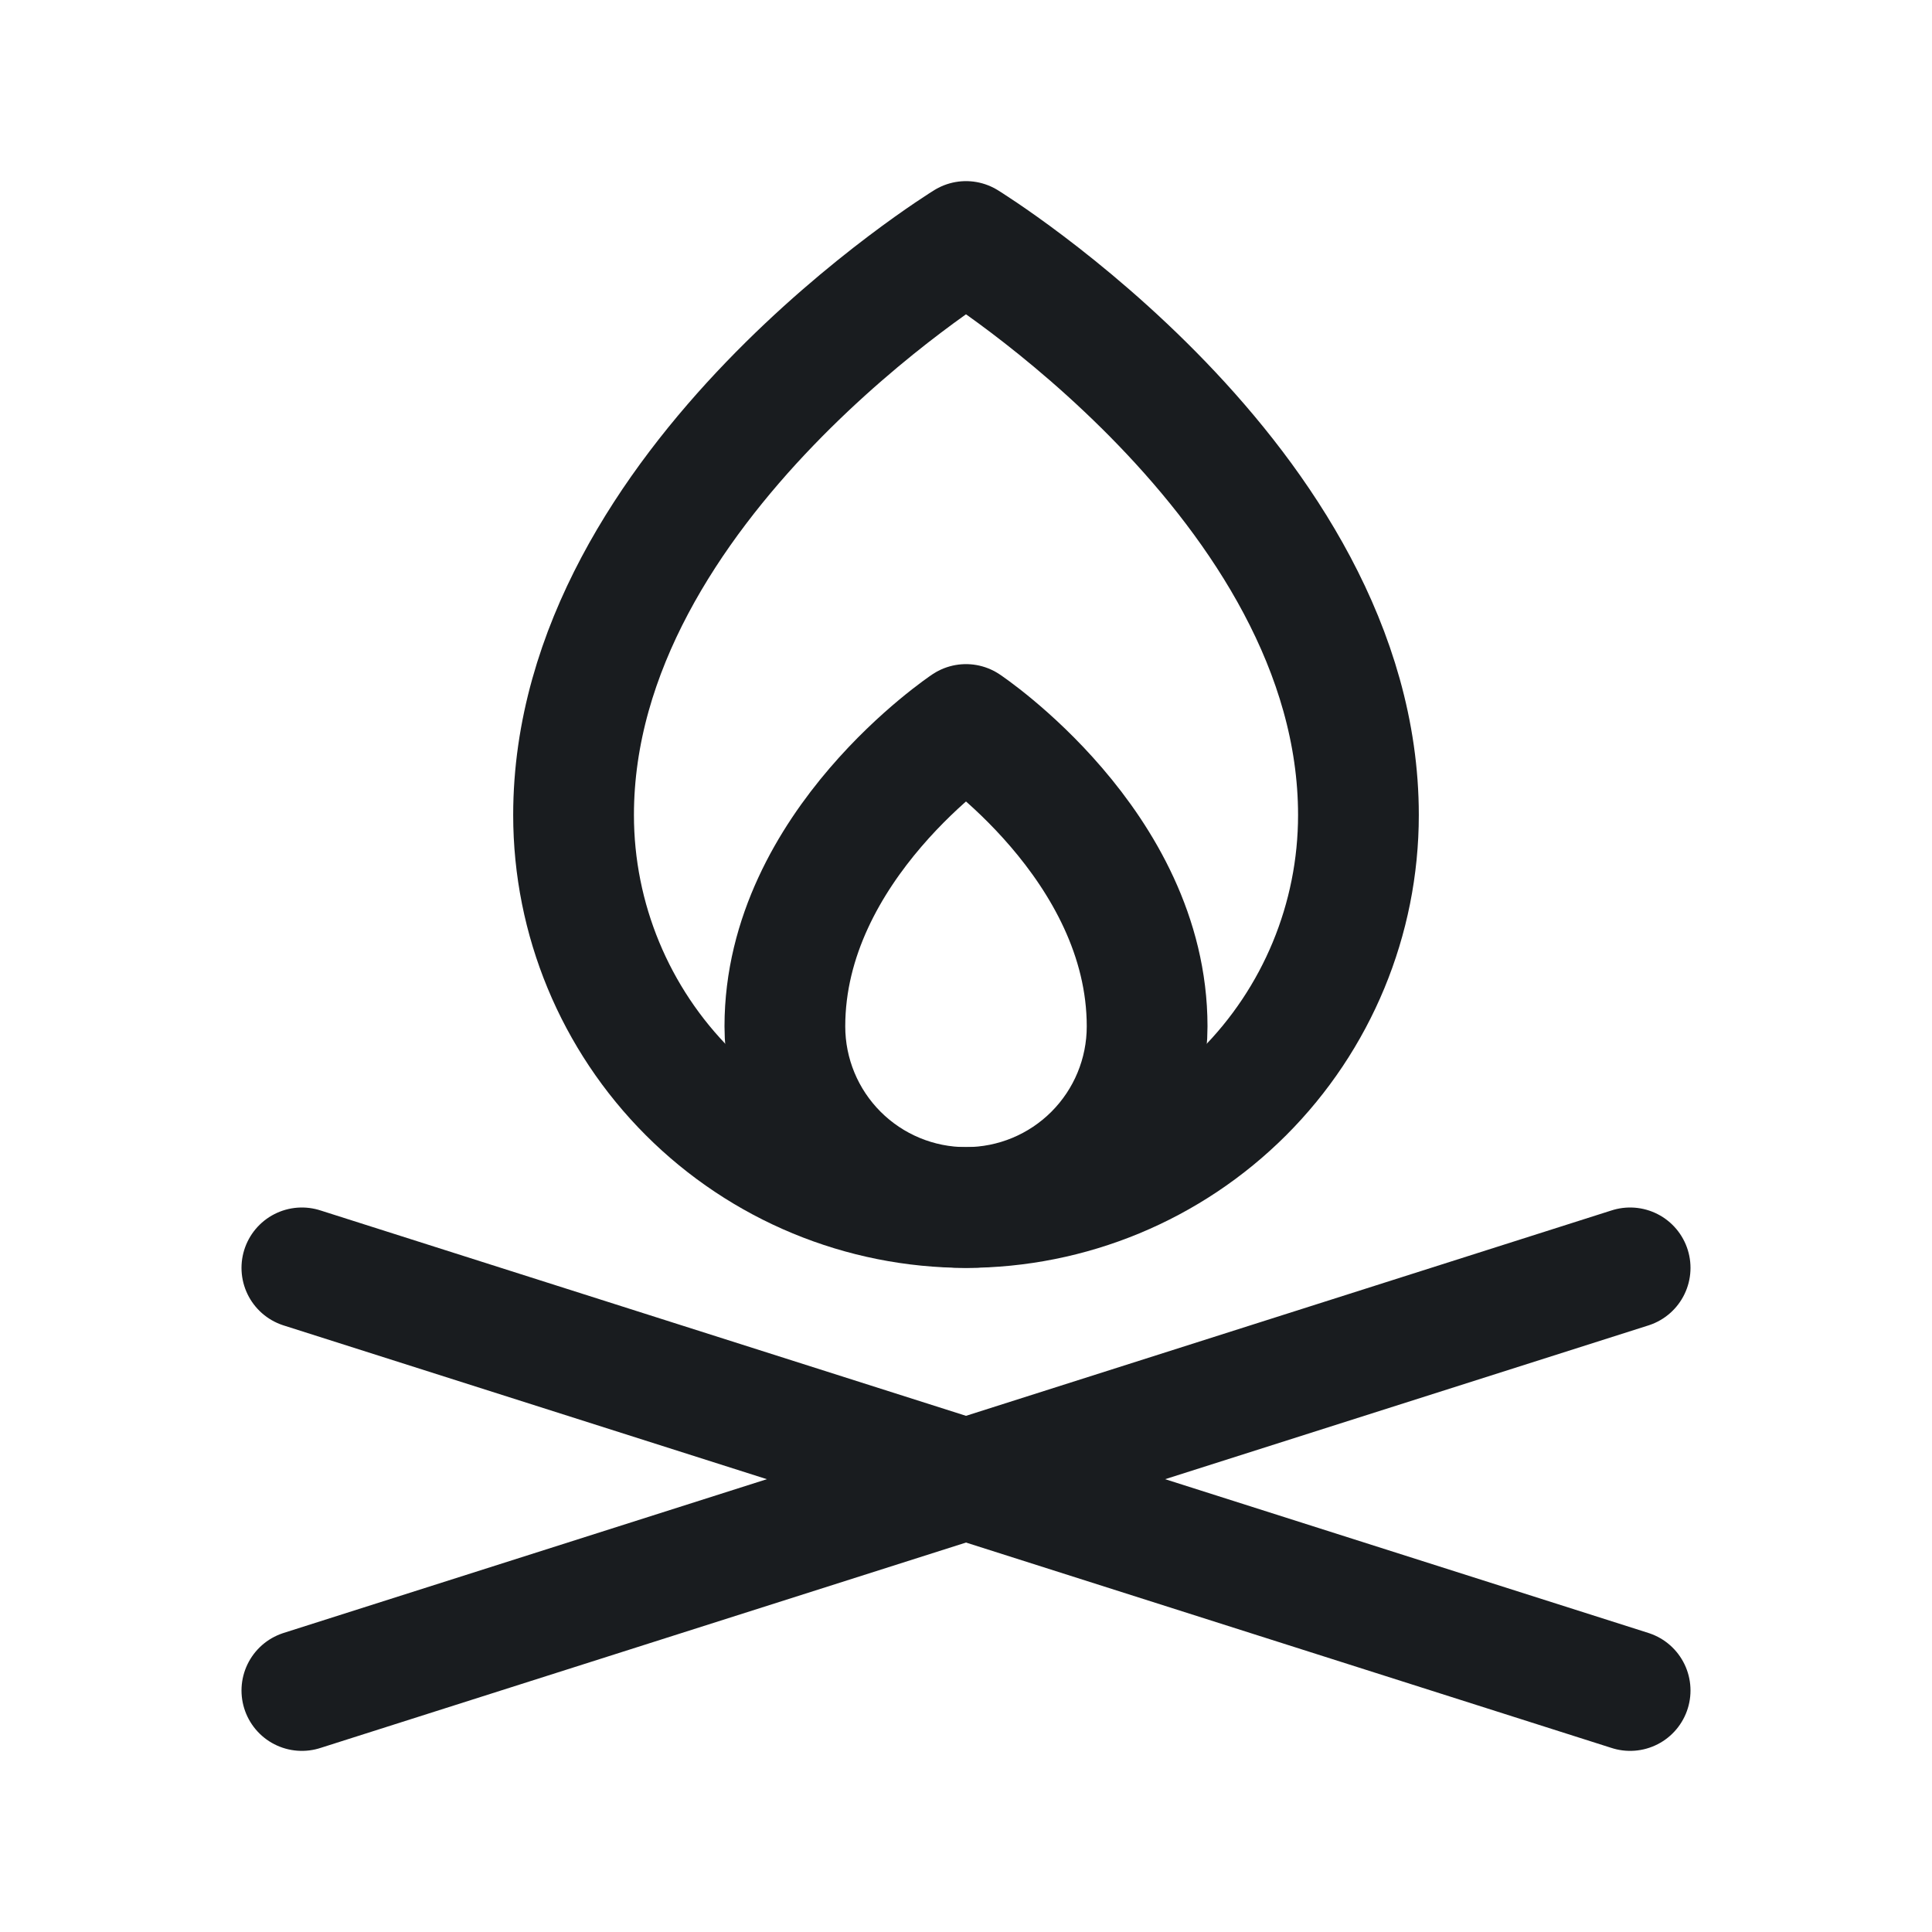<svg width="24" height="24" viewBox="0 0 24 24" fill="none" xmlns="http://www.w3.org/2000/svg">
<path d="M3.75 15.75L20.25 21" stroke="#191C1F" stroke-width="1.5" stroke-linecap="round" stroke-linejoin="round"/>
<path d="M20.25 15.75L3.75 21" stroke="#191C1F" stroke-width="1.5" stroke-linecap="round" stroke-linejoin="round"/>
<path d="M14.25 12.75C14.25 13.347 14.013 13.919 13.591 14.341C13.169 14.763 12.597 15 12 15C11.403 15 10.831 14.763 10.409 14.341C9.987 13.919 9.75 13.347 9.75 12.75C9.75 10.5 12 9 12 9C12 9 14.25 10.5 14.25 12.75Z" stroke="#191C1F" stroke-width="1.5" stroke-linecap="round" stroke-linejoin="round"/>
<path d="M16.875 10.125C16.875 11.418 16.361 12.658 15.447 13.572C14.533 14.486 13.293 15 12 15C10.707 15 9.467 14.486 8.553 13.572C7.639 12.658 7.125 11.418 7.125 10.125C7.125 6 12 3 12 3C12 3 16.875 6 16.875 10.125Z" stroke="#191C1F" stroke-width="1.5" stroke-linecap="round" stroke-linejoin="round"/>
</svg>
